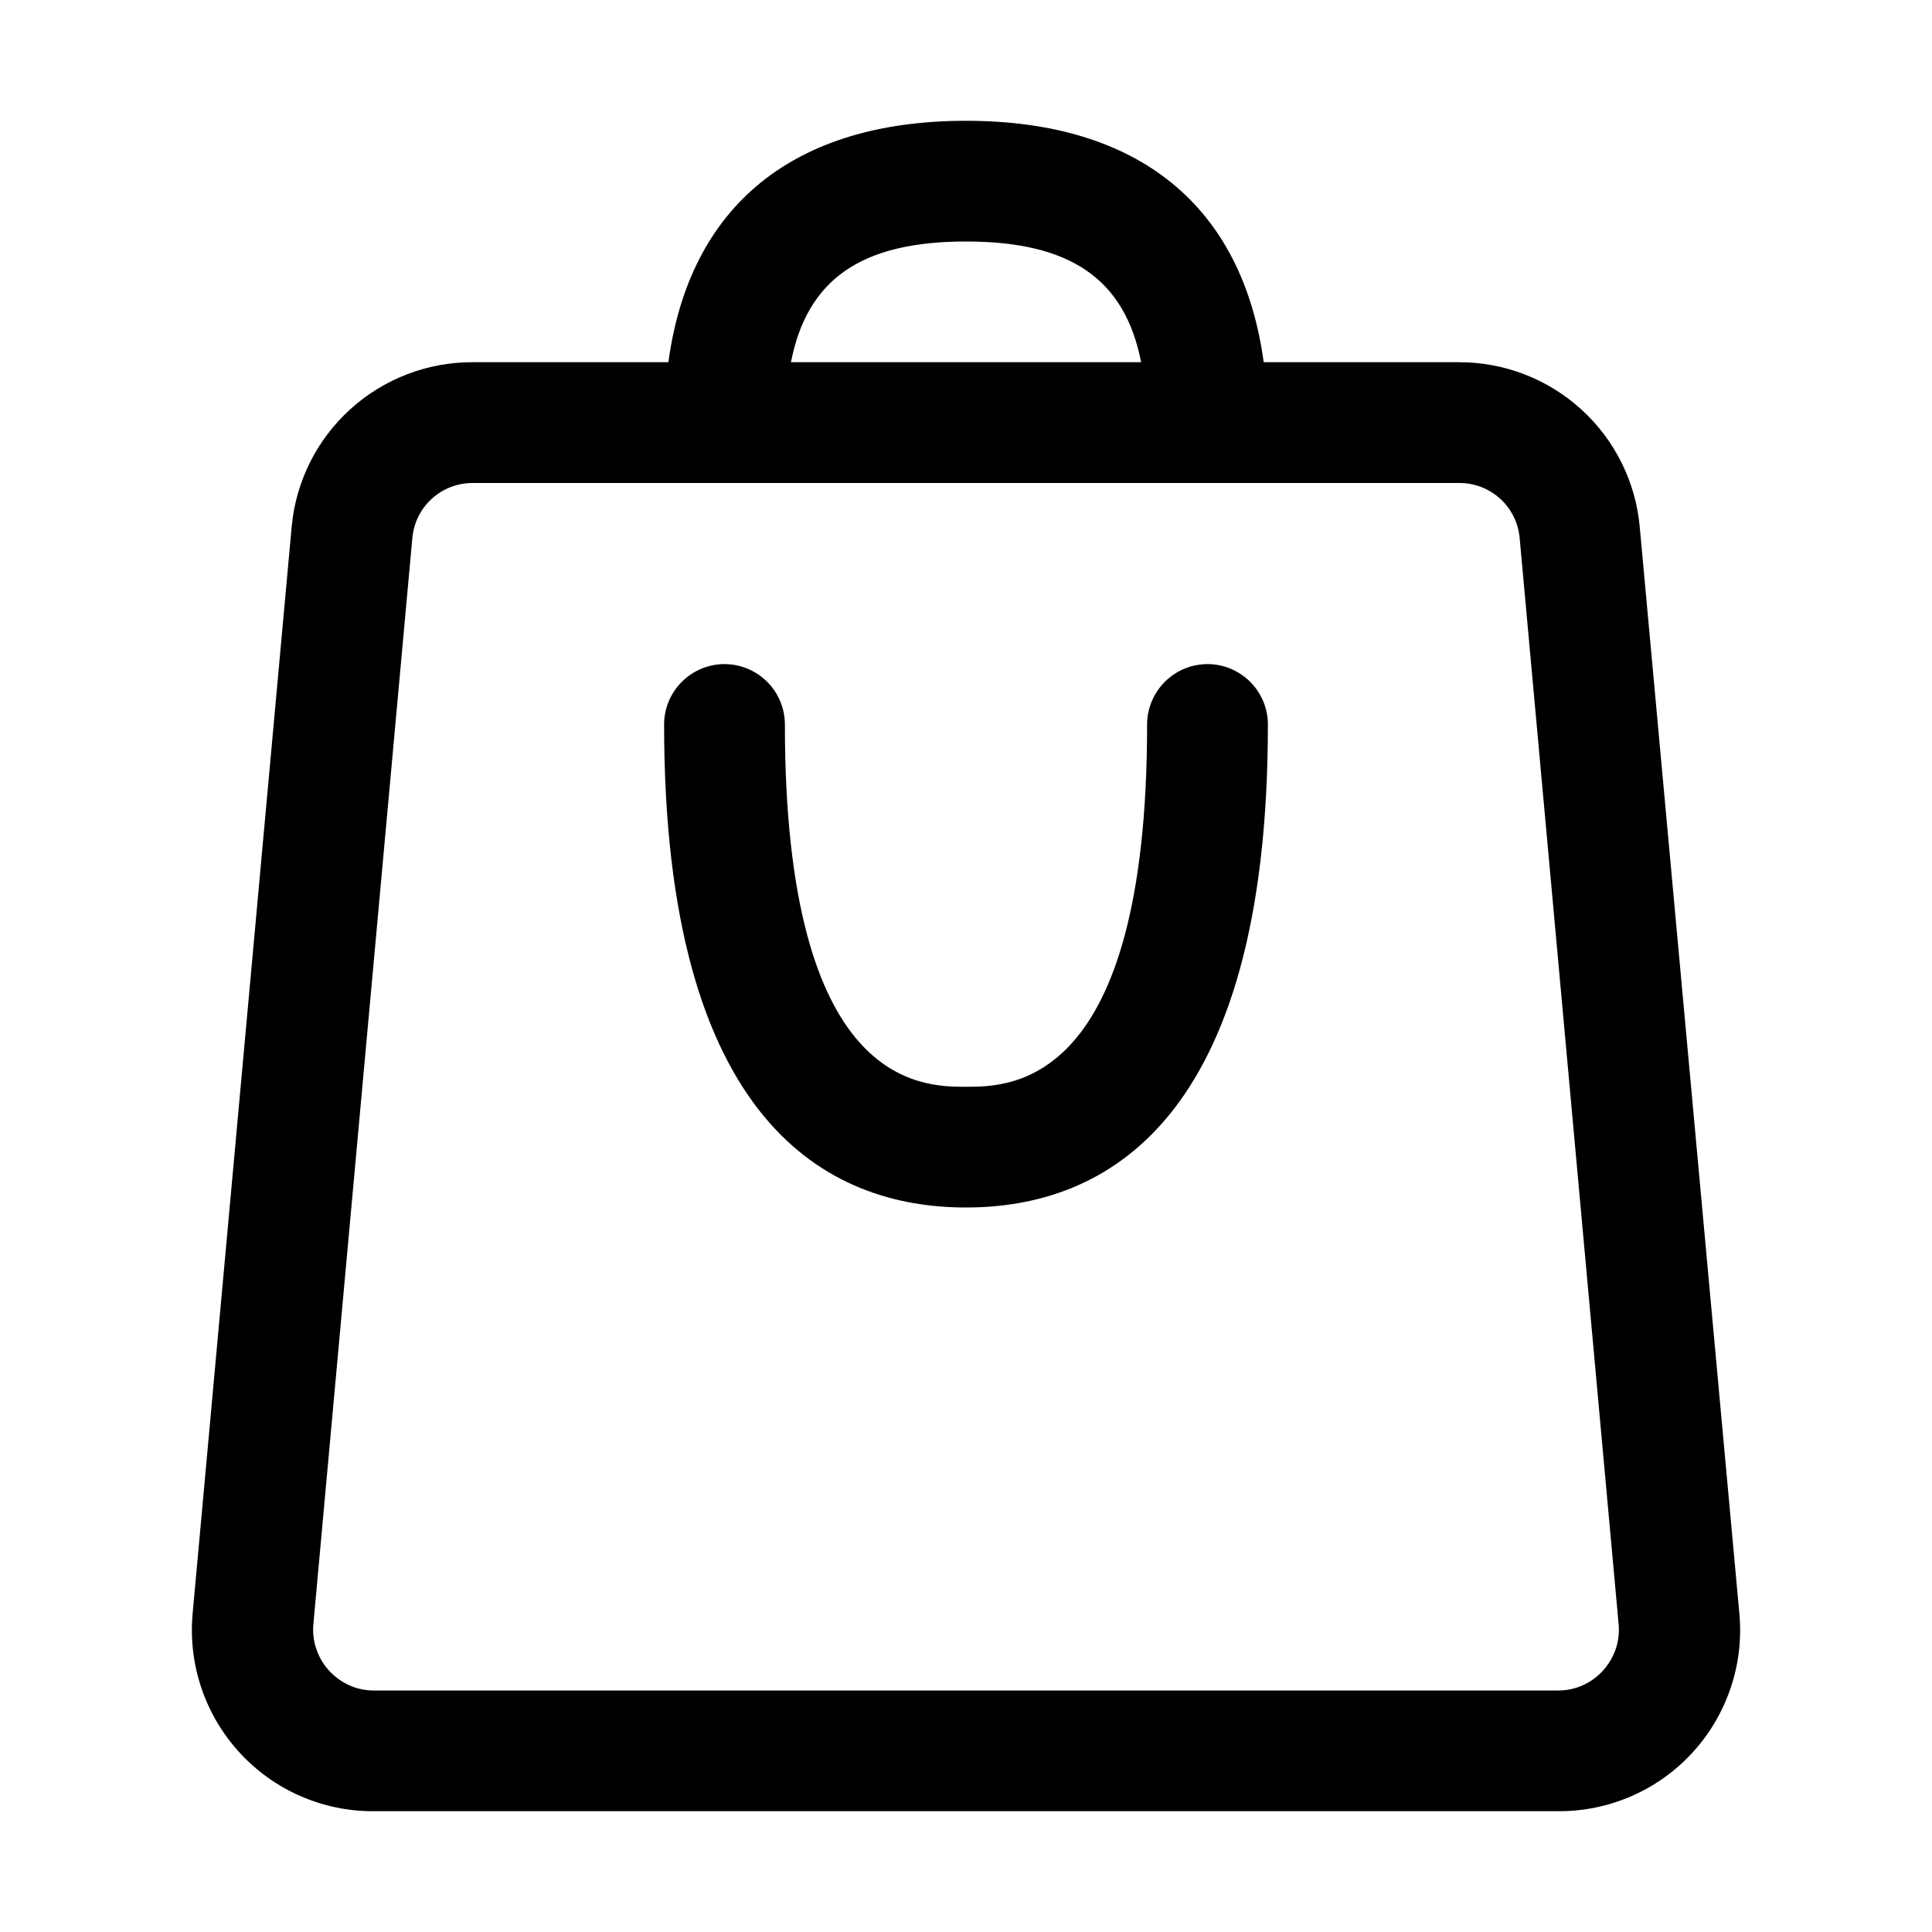 <svg width="23" height="23" viewBox="0 0 23 23" fill="none" xmlns="http://www.w3.org/2000/svg">
<path d="M19.521 6.275C19.473 5.737 19.224 5.237 18.825 4.874C18.426 4.511 17.905 4.31 17.365 4.312H15.044C14.792 2.458 13.563 1.438 11.5 1.438C9.437 1.438 8.208 2.458 7.957 4.312H5.628C5.088 4.31 4.567 4.511 4.168 4.874C3.769 5.237 3.52 5.737 3.472 6.275L2.293 19.212C2.266 19.511 2.302 19.813 2.398 20.097C2.494 20.381 2.649 20.643 2.852 20.864C3.055 21.085 3.301 21.262 3.577 21.382C3.852 21.502 4.149 21.564 4.449 21.562H18.551C18.851 21.564 19.148 21.502 19.424 21.382C19.699 21.262 19.946 21.085 20.149 20.864C20.352 20.643 20.506 20.381 20.602 20.097C20.699 19.813 20.734 19.511 20.707 19.212L19.521 6.275ZM11.5 2.875C12.744 2.875 13.39 3.321 13.585 4.312H9.416C9.61 3.321 10.257 2.875 11.5 2.875ZM19.083 19.888C19.016 19.962 18.934 20.022 18.842 20.063C18.75 20.104 18.651 20.125 18.551 20.125H4.449C4.349 20.125 4.25 20.104 4.158 20.063C4.067 20.022 3.985 19.962 3.917 19.888C3.85 19.815 3.799 19.728 3.767 19.634C3.734 19.54 3.722 19.441 3.73 19.342L4.909 6.404C4.925 6.225 5.008 6.058 5.141 5.937C5.274 5.816 5.448 5.749 5.628 5.75H17.372C17.552 5.749 17.726 5.816 17.859 5.937C17.992 6.058 18.075 6.225 18.091 6.404L19.27 19.342C19.278 19.441 19.266 19.54 19.234 19.634C19.201 19.728 19.15 19.815 19.083 19.888Z" fill="black"/>
<path d="M14.375 7.906C14.184 7.906 14.002 7.982 13.867 8.117C13.732 8.252 13.656 8.434 13.656 8.625C13.656 12.938 12.032 12.938 11.5 12.938C10.968 12.938 9.344 12.938 9.344 8.625C9.344 8.434 9.268 8.252 9.133 8.117C8.998 7.982 8.816 7.906 8.625 7.906C8.434 7.906 8.252 7.982 8.117 8.117C7.982 8.252 7.906 8.434 7.906 8.625C7.906 13.376 9.861 14.375 11.5 14.375C13.139 14.375 15.094 13.376 15.094 8.625C15.094 8.434 15.018 8.252 14.883 8.117C14.748 7.982 14.566 7.906 14.375 7.906Z" fill="black"/>
</svg>
